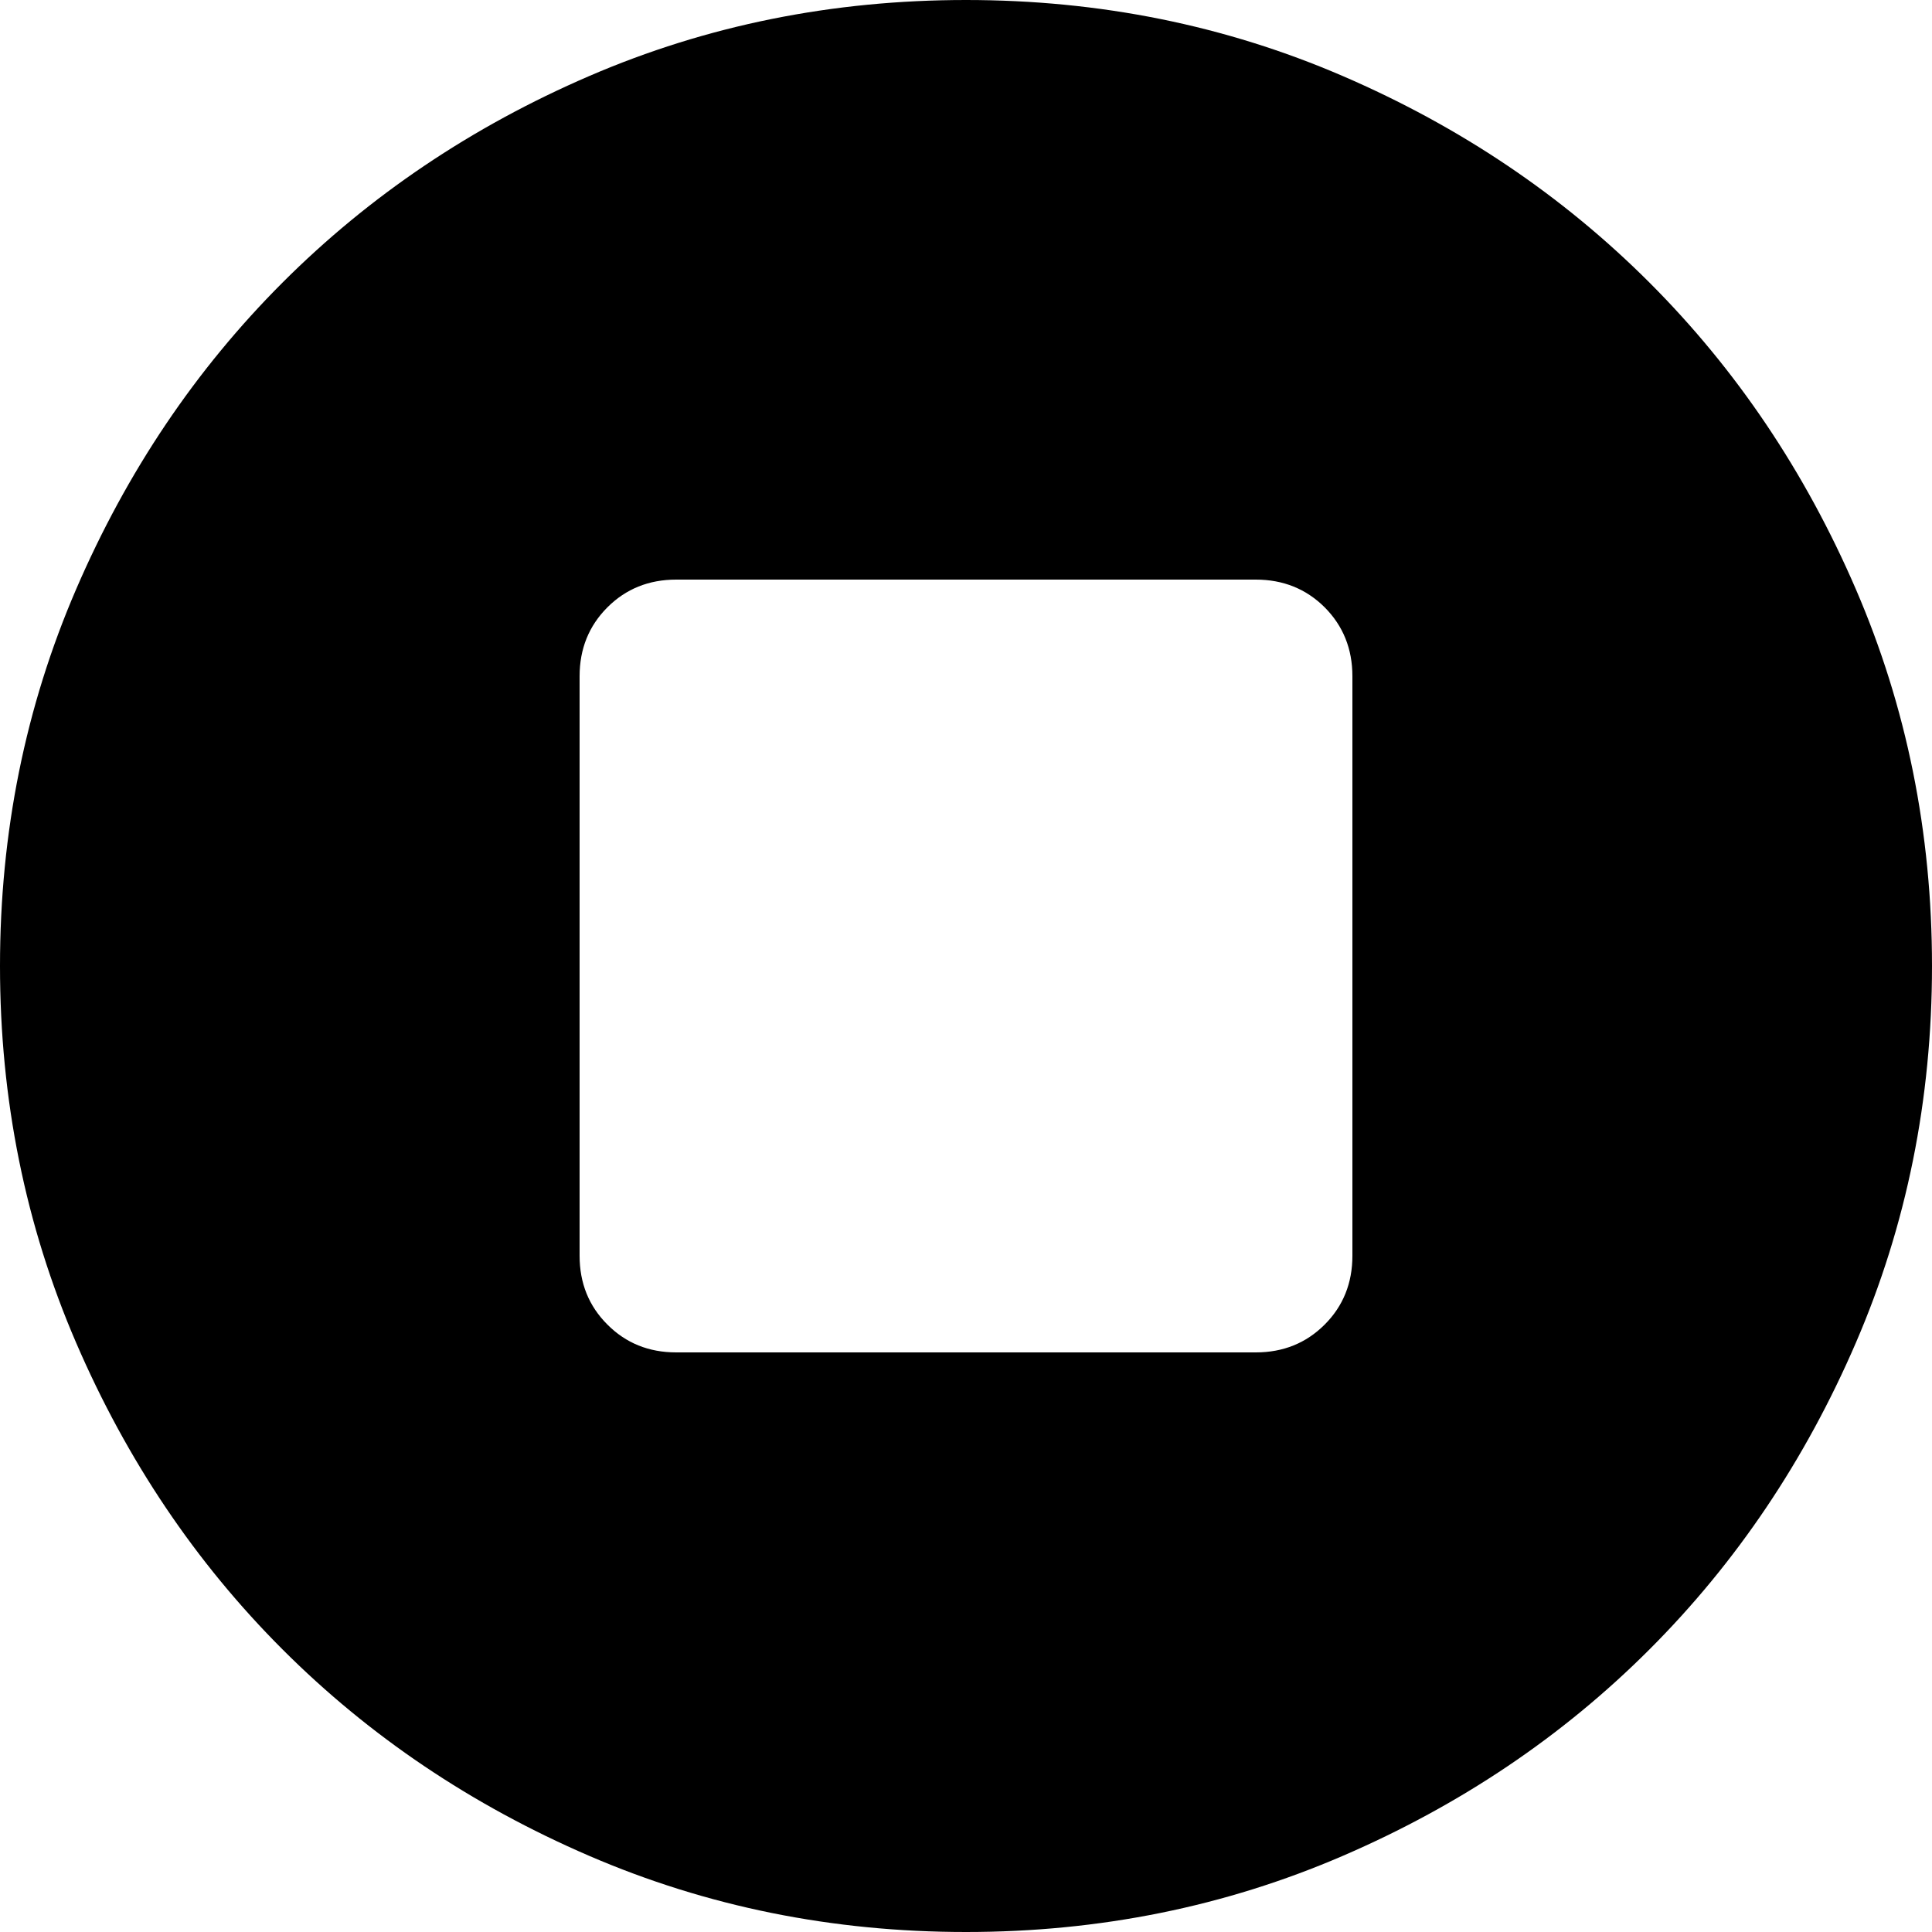 <svg width="20" height="20" viewBox="0 0 20 20" fill="none" xmlns="http://www.w3.org/2000/svg">
<path d="M10 20C8.617 20 7.317 19.737 6.1 19.212C4.883 18.687 3.825 17.975 2.925 17.075C2.025 16.175 1.313 15.117 0.788 13.9C0.263 12.683 0 11.383 0 10C0 8.617 0.263 7.317 0.788 6.1C1.313 4.883 2.025 3.825 2.925 2.925C3.825 2.025 4.883 1.312 6.1 0.787C7.317 0.262 8.617 0 10 0C11.383 0 12.683 0.262 13.9 0.787C15.117 1.312 16.175 2.025 17.075 2.925C17.975 3.825 18.687 4.883 19.212 6.1C19.737 7.317 20 8.617 20 10C20 11.383 19.737 12.683 19.212 13.9C18.687 15.117 17.975 16.175 17.075 17.075C16.175 17.975 15.117 18.687 13.9 19.212C12.683 19.737 11.383 20 10 20ZM7 14H13C13.283 14 13.521 13.904 13.713 13.712C13.904 13.521 14 13.283 14 13V7C14 6.717 13.904 6.479 13.713 6.287C13.521 6.096 13.283 6 13 6H7C6.717 6 6.479 6.096 6.288 6.287C6.096 6.479 6 6.717 6 7V13C6 13.283 6.096 13.521 6.288 13.712C6.479 13.904 6.717 14 7 14Z" fill="black"/>
</svg>
